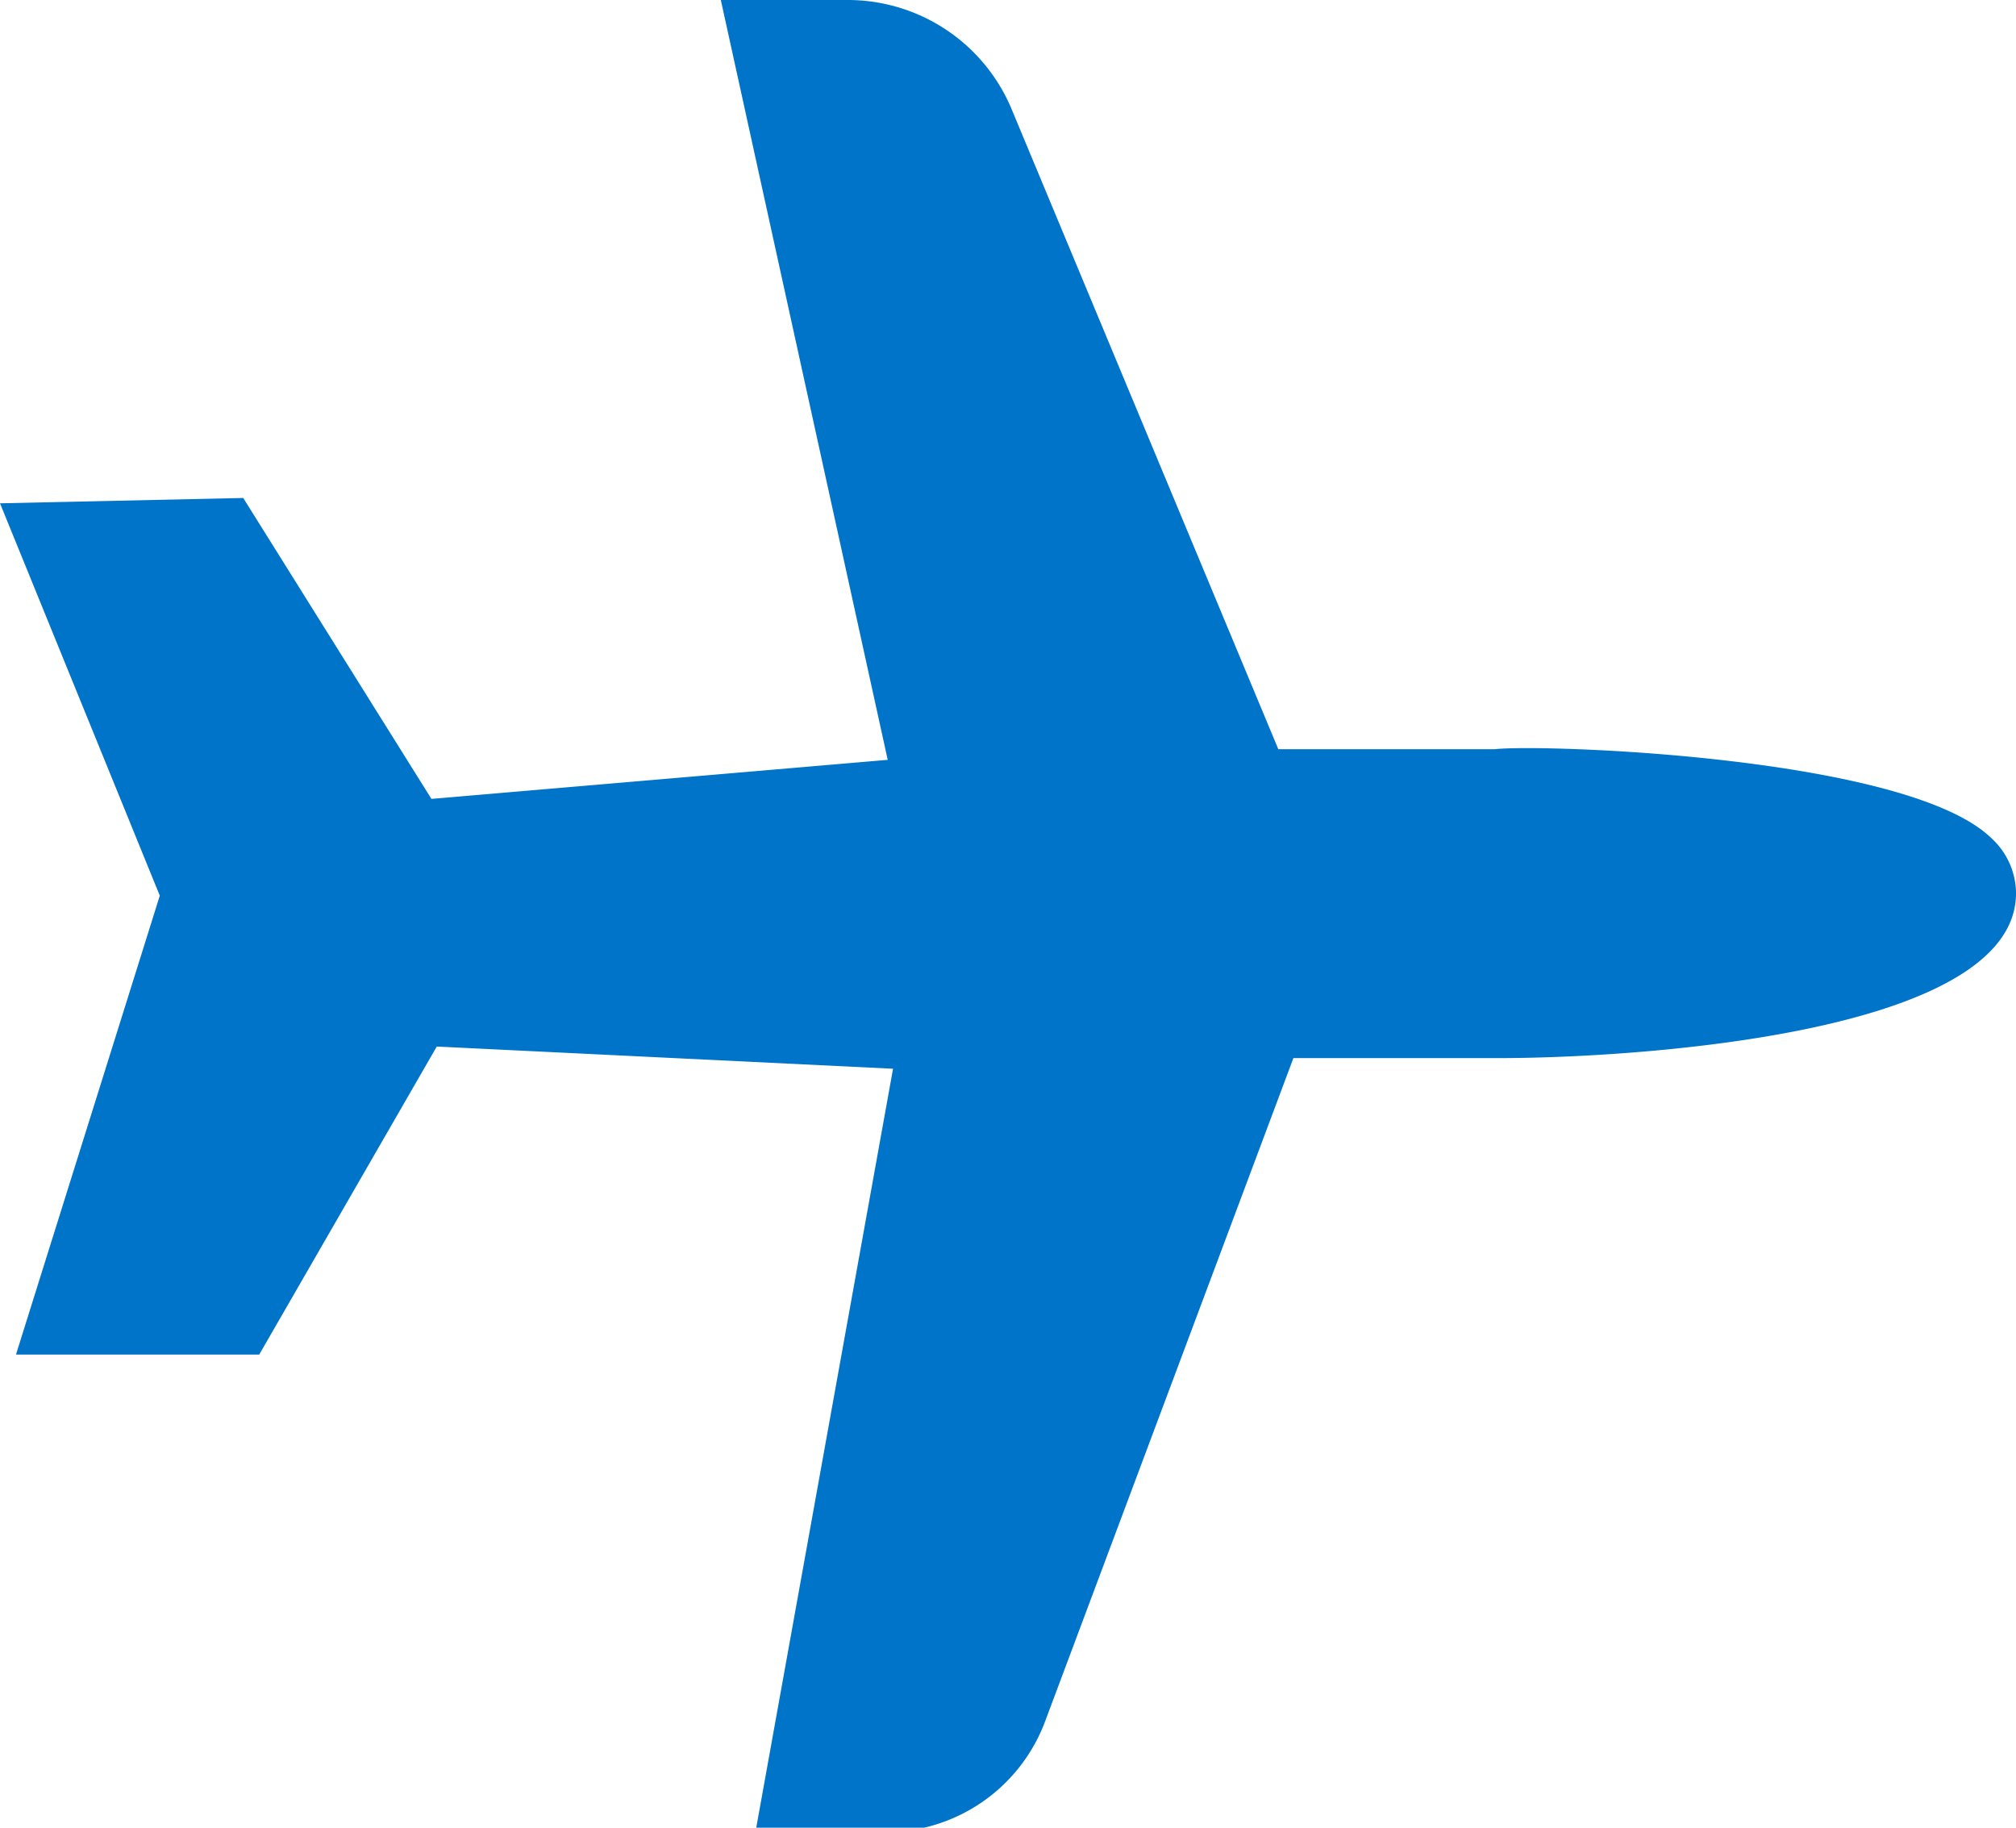 <svg id="Layer_1" data-name="Layer 1" xmlns="http://www.w3.org/2000/svg" viewBox="0 0 22.71 20.59"><defs><style>.cls-1{fill:#0074c8;}</style></defs><title>alaska_airplane_icon</title><path class="cls-1" d="M14.57,11.92H16.9c1.37,0,5.85-.24,5.81-1.88a.85.85,0,0,0-.28-.6c-.95-.92-5.05-1.06-5.59-1H14.4l-3-7.2A2,2,0,0,0,9.55,0H8.12L10,8.56,4.86,9,2.74,5.61,0,5.67l1.8,4.42L.18,15.26l2.74,0,2-3.47,5.14.25-1.55,8.6H10a1.92,1.92,0,0,0,1.77-1.24Z"/></svg>